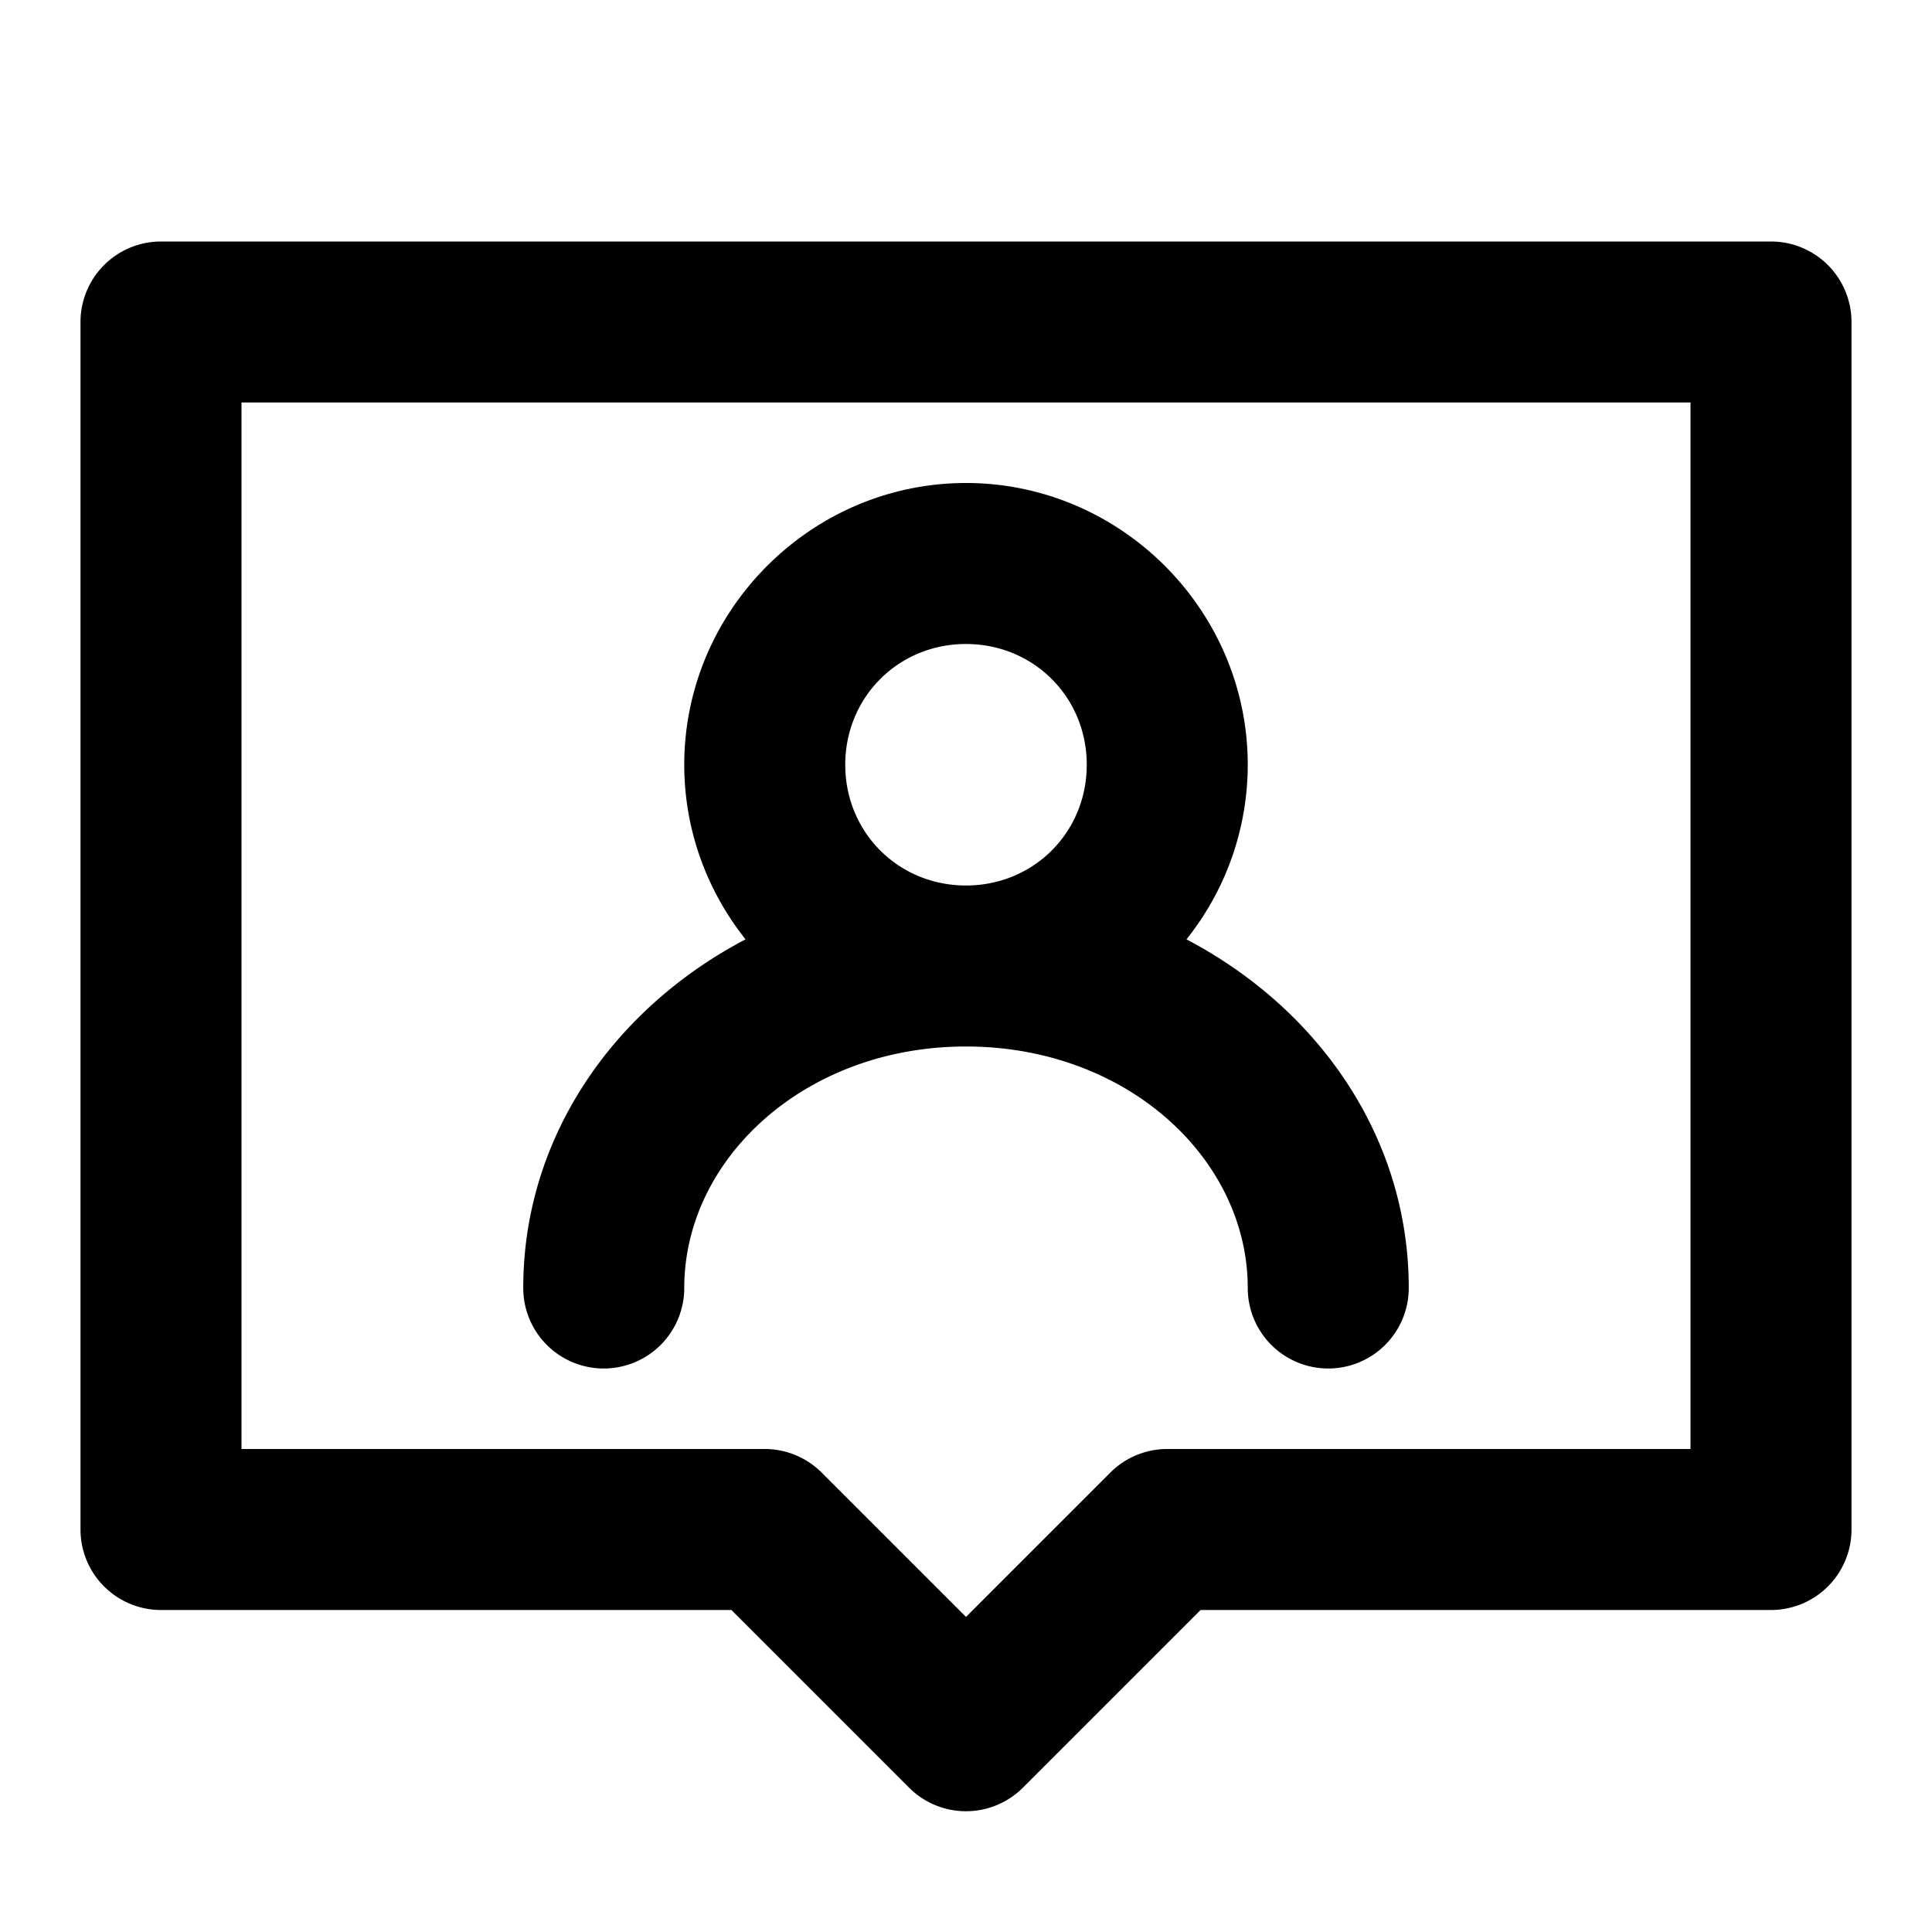 <svg xmlns="http://www.w3.org/2000/svg" width="48" height="48" viewBox="0 0 48 48"><path d="M4 6a2 2 0 0 0-2 2v30a2 2 0 0 0 2 2h14.172l4.414 4.414a2 2 0 0 0 2.828 0L29.828 40H44a2 2 0 0 0 2-2V8a2 2 0 0 0-2-2zm2 4h36v26H29a2 2 0 0 0-1.414.586L24 40.172l-3.586-3.586A2 2 0 0 0 19 36H6zm18 2c-3.842 0-7 3.158-7 7 0 1.633.572 3.142 1.523 4.338C15.26 25.048 13 28.24 13 32a2 2 0 0 0 2 2 2 2 0 0 0 2-2c0-3.202 2.99-6 7-6s7 2.798 7 6a2 2 0 0 0 2 2 2 2 0 0 0 2-2c0-3.76-2.259-6.952-5.523-8.662A6.95 6.95 0 0 0 31 19c0-3.842-3.158-7-7-7zm0 4c1.68 0 3 1.32 3 3s-1.32 3-3 3-3-1.32-3-3 1.32-3 3-3z"/></svg>